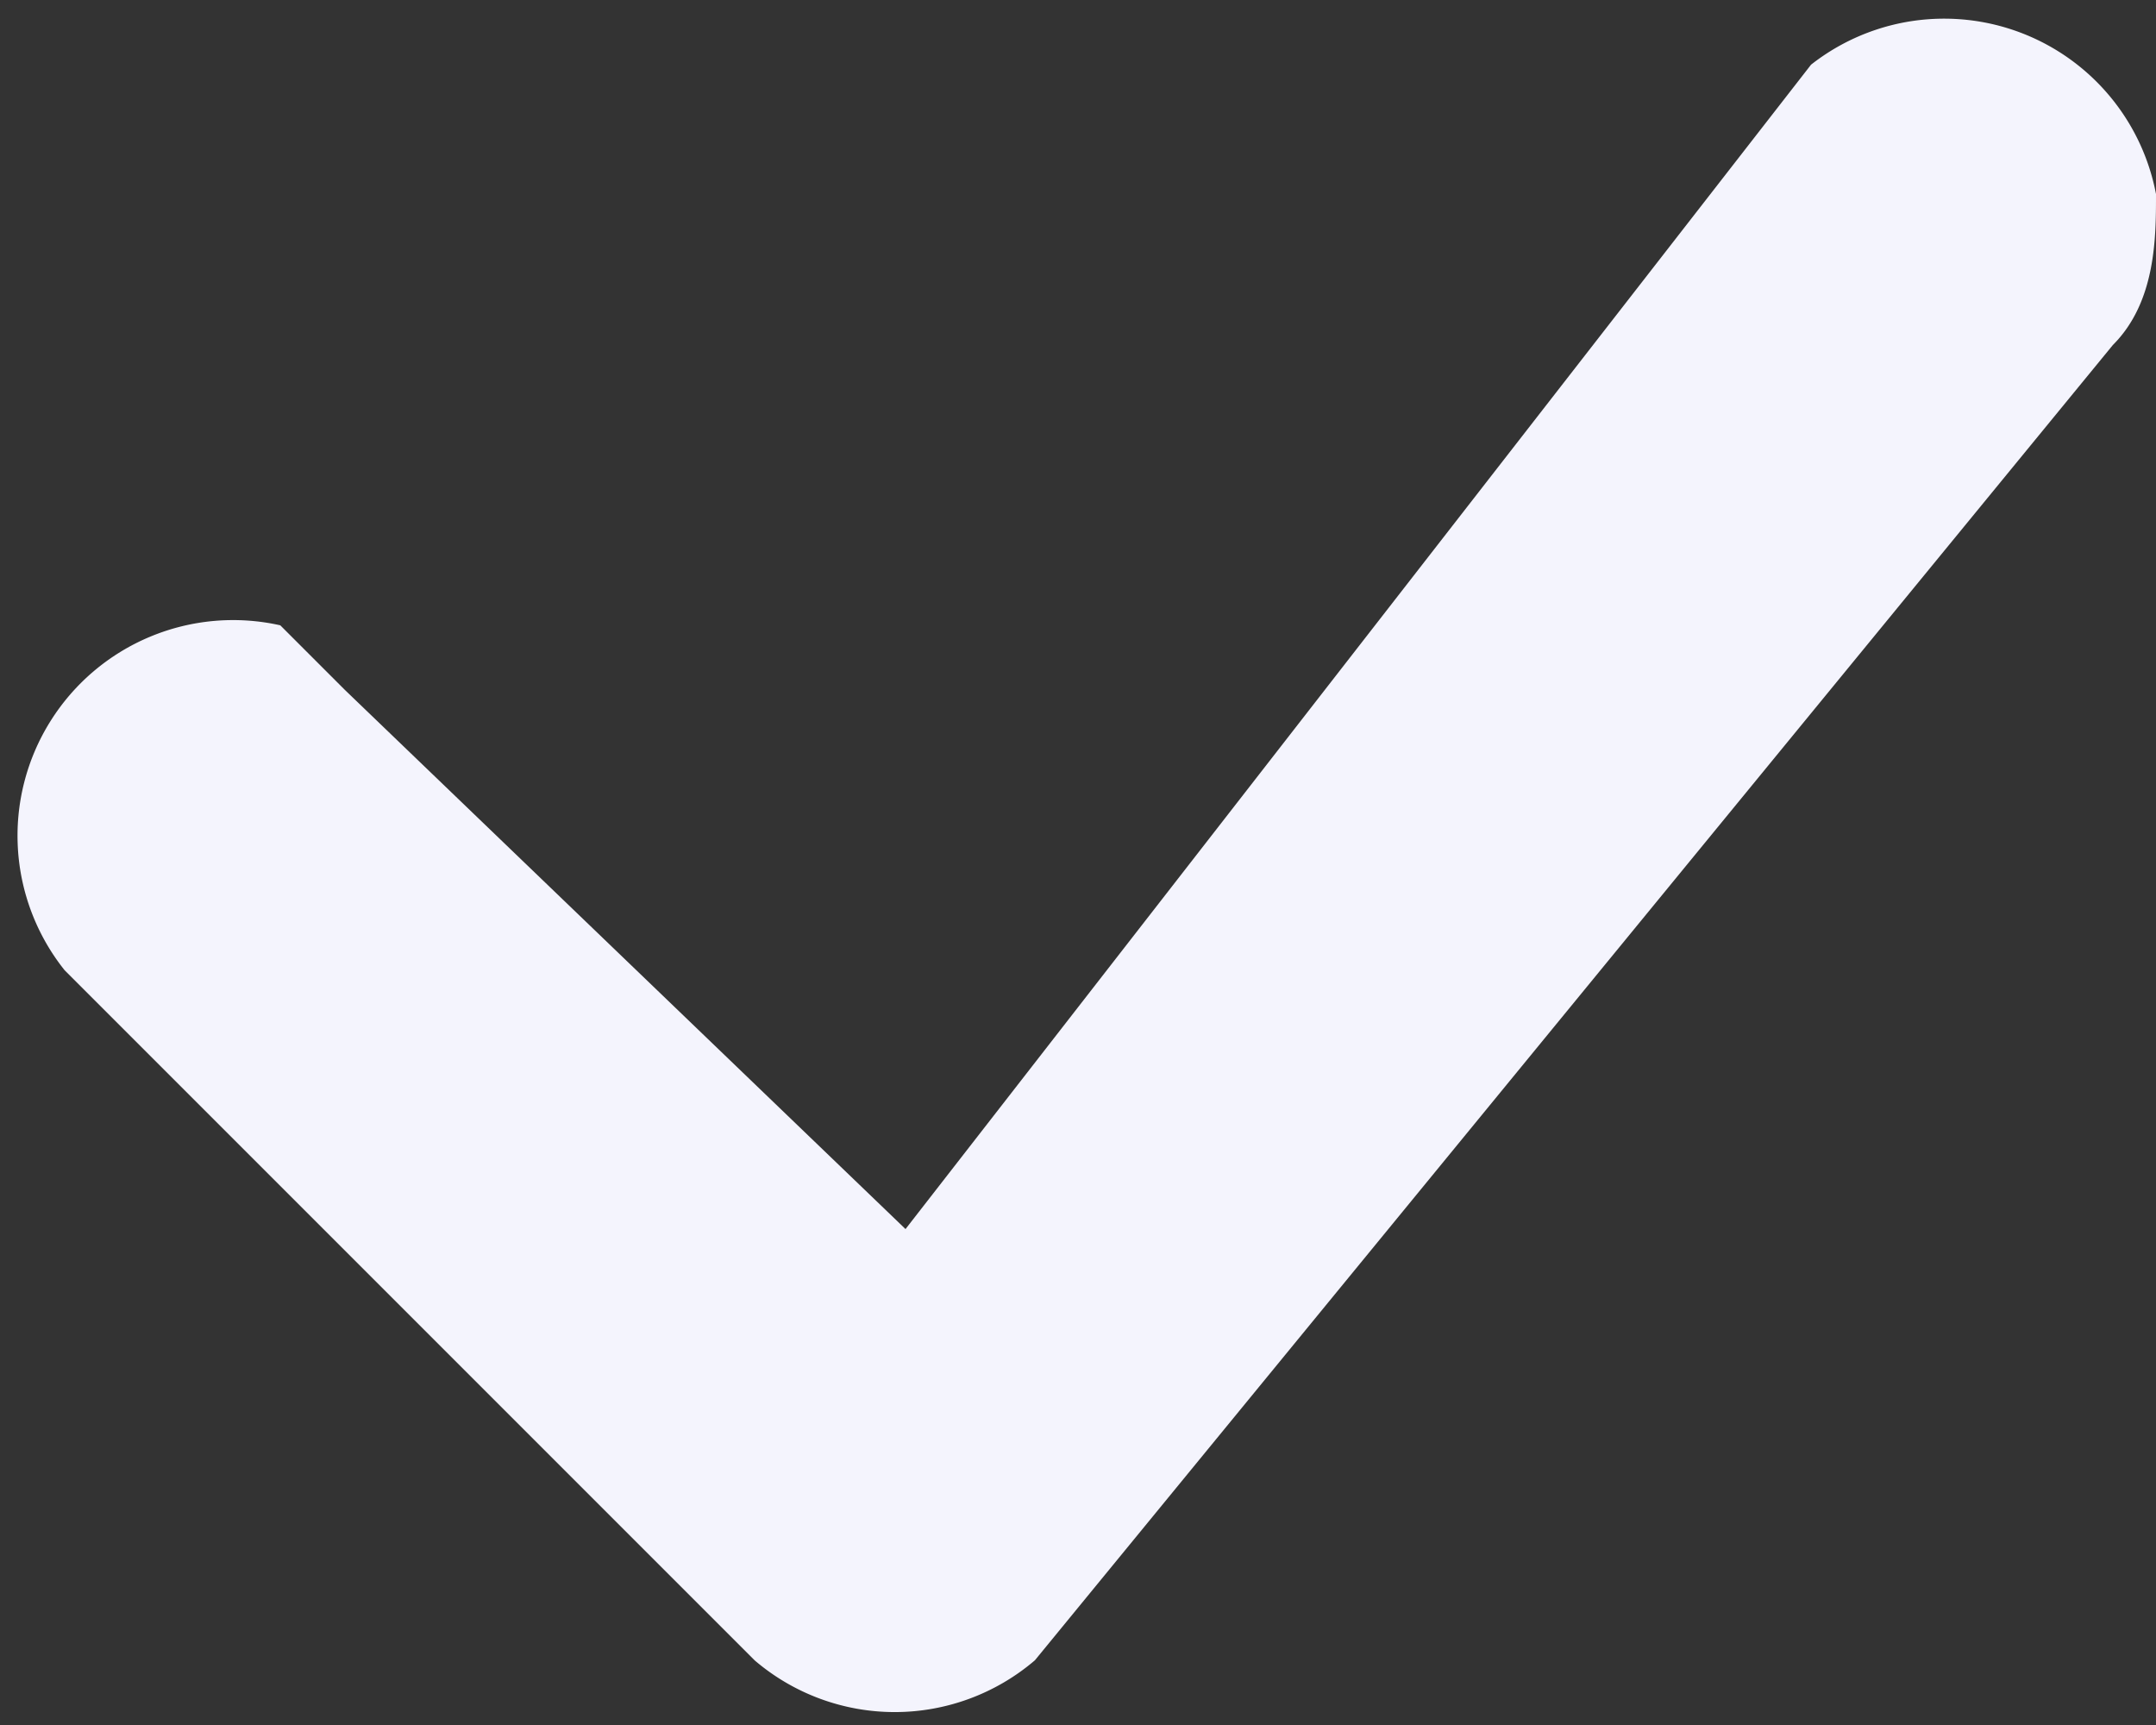 <svg fill="none" xmlns="http://www.w3.org/2000/svg" viewBox="0 0 10 8">
  <rect x="0" y="0" width="10" height="8" fill="#333333" stroke="none"/>
  <path d="M8.4.3a1 1 0 011.6.6c0 .2 0 .5-.2.7l-5 6.1a1 1 0 01-1.3 0L.3 4.5a1 1 0 011-1.6l.3.3 2.6 2.5L8.4.3z" fill="#F4F4FD"/>
</svg>
